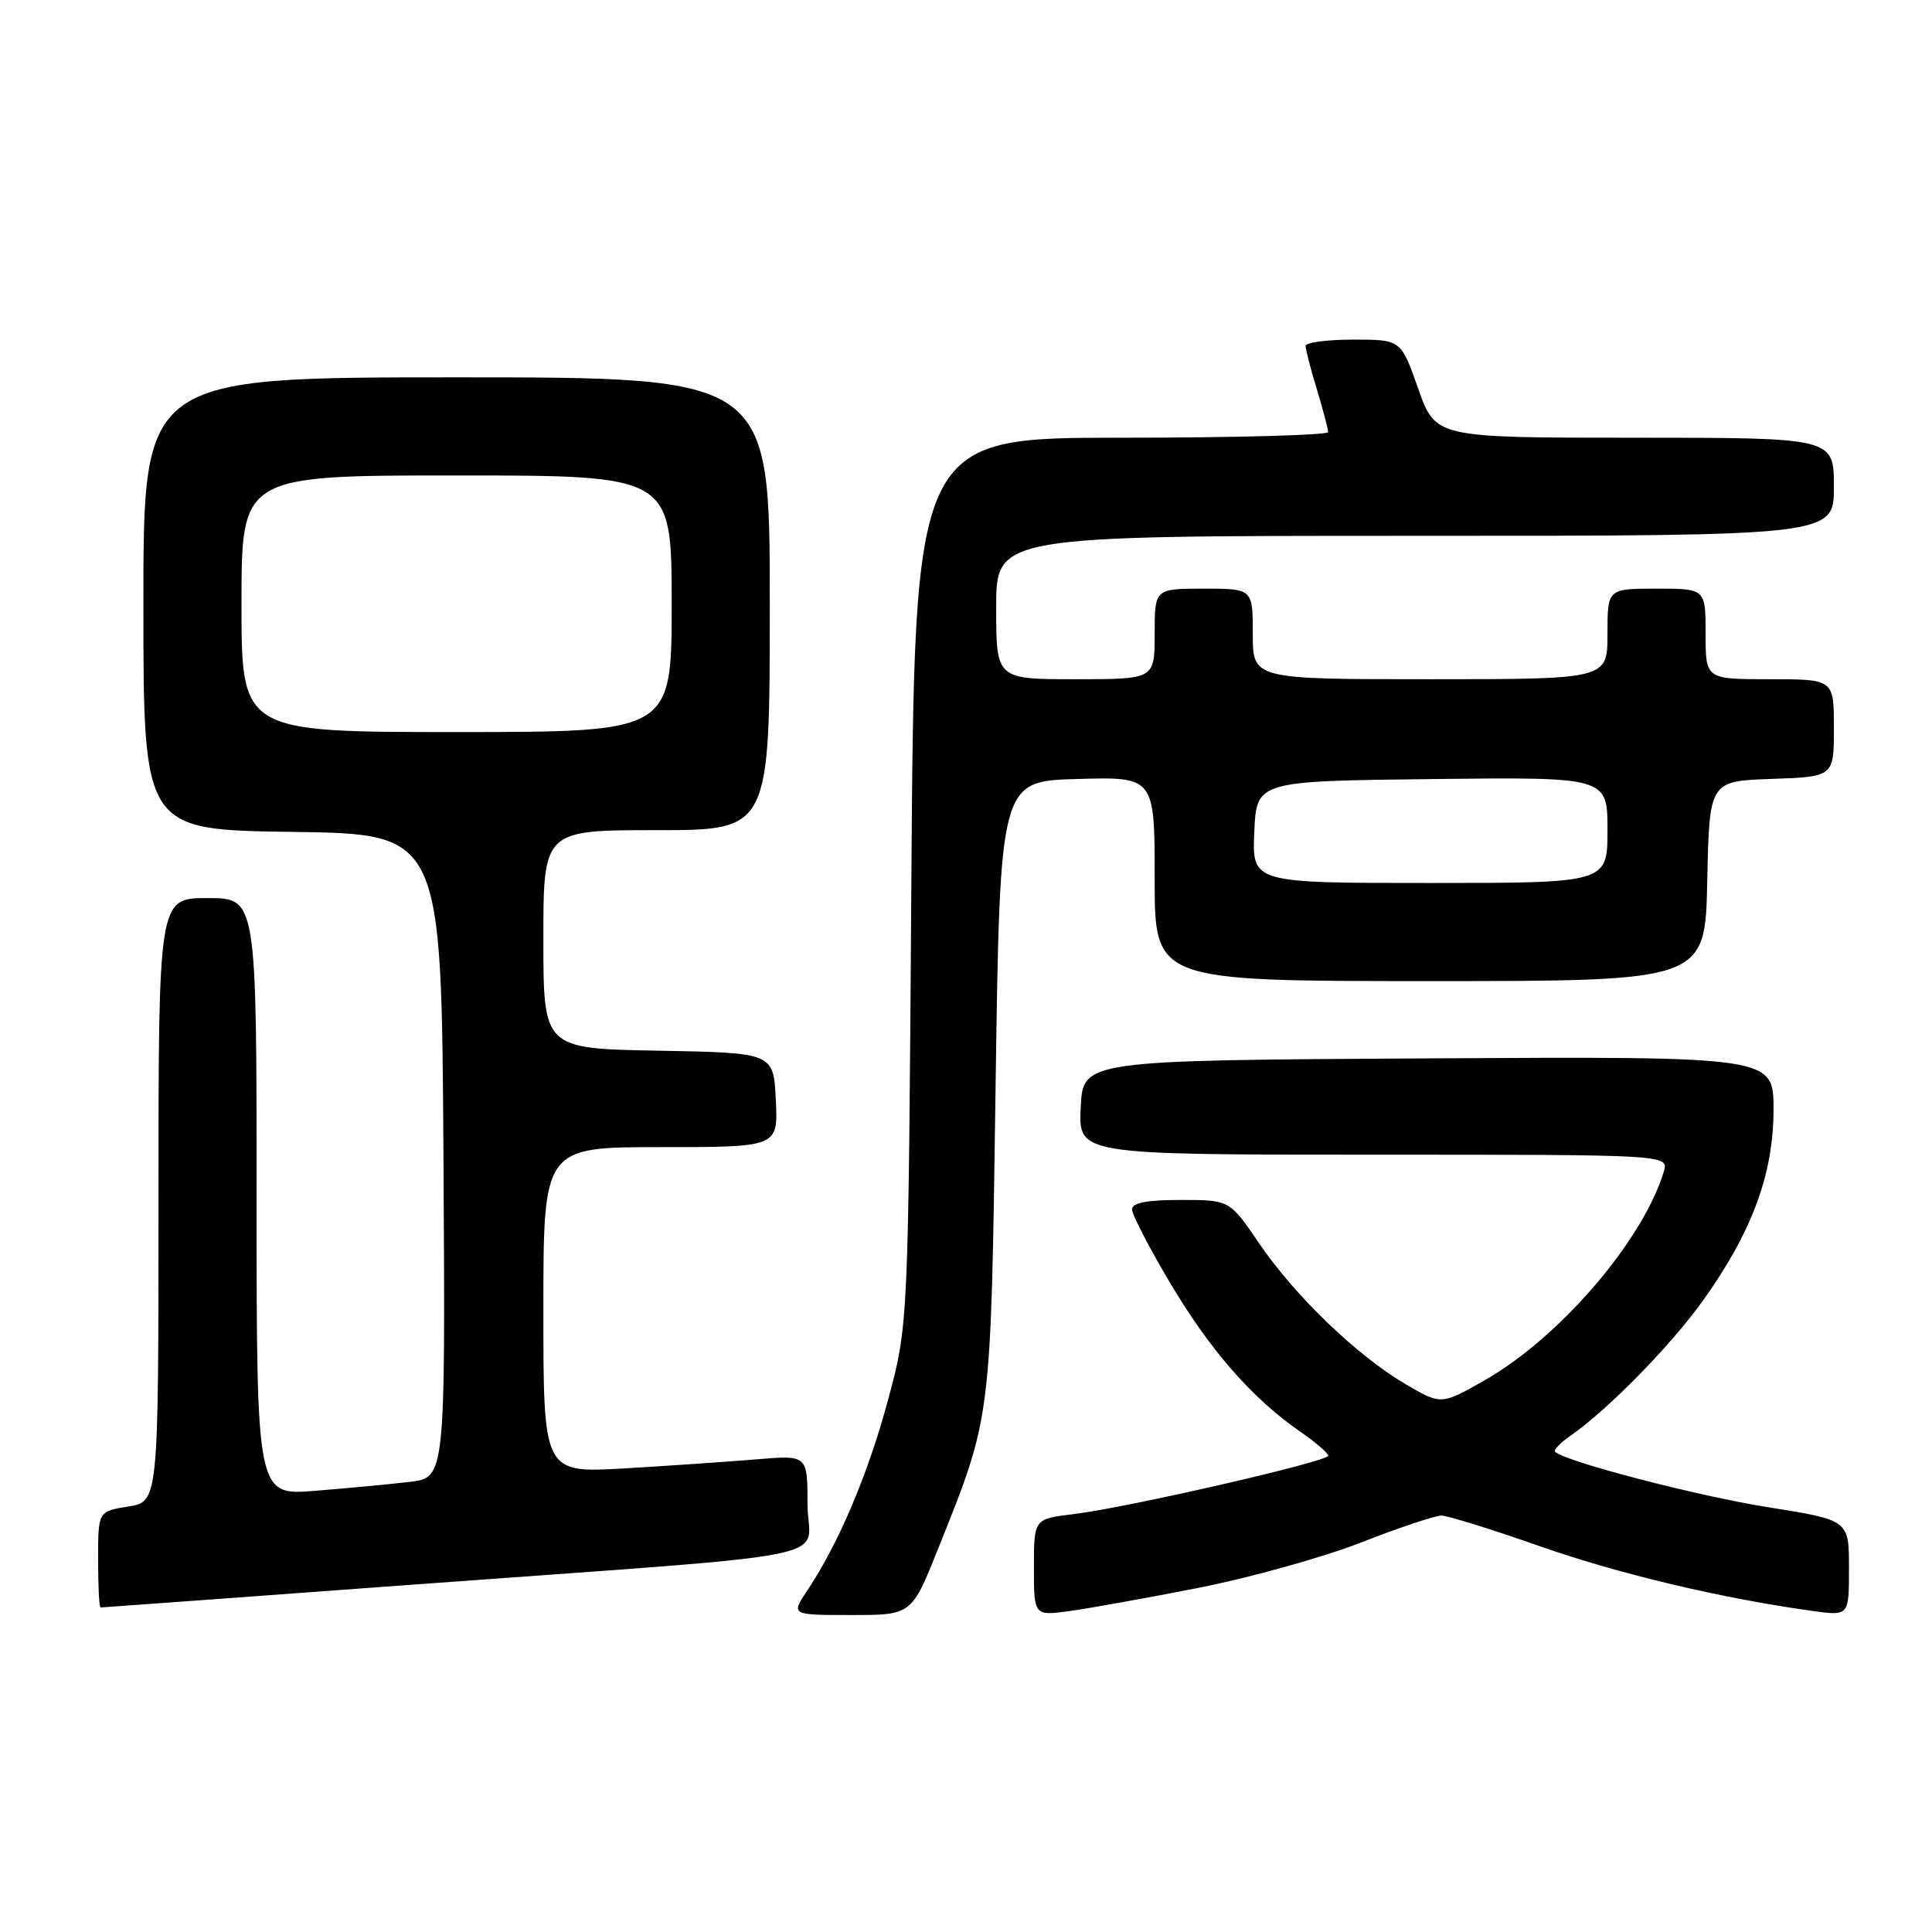 <?xml version="1.0" encoding="UTF-8" standalone="no"?>
<!DOCTYPE svg PUBLIC "-//W3C//DTD SVG 1.1//EN" "http://www.w3.org/Graphics/SVG/1.1/DTD/svg11.dtd" >
<svg xmlns="http://www.w3.org/2000/svg" xmlns:xlink="http://www.w3.org/1999/xlink" version="1.1" viewBox="0 0 256 256">
 <g >
 <path fill="currentColor"
d=" M 124.31 205.20 C 131.42 187.45 131.29 188.51 131.92 144.00 C 132.50 103.50 132.50 103.50 142.75 103.22 C 153.00 102.93 153.00 102.93 153.00 116.47 C 153.00 130.00 153.00 130.00 189.47 130.00 C 225.94 130.00 225.94 130.00 226.22 116.75 C 226.50 103.50 226.50 103.50 234.75 103.21 C 243.00 102.92 243.00 102.92 243.00 96.46 C 243.00 90.00 243.00 90.00 234.50 90.00 C 226.00 90.00 226.00 90.00 226.00 84.00 C 226.00 78.00 226.00 78.00 219.50 78.00 C 213.00 78.00 213.00 78.00 213.00 84.00 C 213.00 90.00 213.00 90.00 189.50 90.00 C 166.00 90.00 166.00 90.00 166.00 84.00 C 166.00 78.00 166.00 78.00 159.50 78.00 C 153.00 78.00 153.00 78.00 153.00 84.00 C 153.00 90.00 153.00 90.00 142.50 90.00 C 132.00 90.00 132.00 90.00 132.00 80.50 C 132.00 71.00 132.00 71.00 187.50 71.00 C 243.00 71.00 243.00 71.00 243.00 64.50 C 243.00 58.00 243.00 58.00 216.61 58.00 C 190.22 58.00 190.22 58.00 187.92 51.50 C 185.63 45.00 185.63 45.00 179.32 45.00 C 175.84 45.00 173.00 45.38 173.00 45.84 C 173.00 46.30 173.67 48.89 174.49 51.59 C 175.31 54.29 175.98 56.84 175.99 57.25 C 176.00 57.66 163.66 58.00 148.58 58.00 C 121.17 58.00 121.17 58.00 120.76 116.75 C 120.36 175.50 120.36 175.50 117.69 185.42 C 115.05 195.27 111.13 204.52 106.97 210.75 C 104.80 214.00 104.80 214.00 112.80 214.00 C 120.79 214.00 120.79 214.00 124.31 205.20 Z  M 158.90 210.38 C 165.72 209.03 175.39 206.33 180.40 204.37 C 185.40 202.41 190.18 200.82 191.00 200.82 C 191.82 200.83 197.68 202.65 204.00 204.87 C 214.54 208.57 228.21 211.81 240.25 213.47 C 245.00 214.12 245.00 214.12 245.00 207.77 C 245.00 201.42 245.00 201.42 234.25 199.71 C 225.02 198.25 207.41 193.67 206.06 192.37 C 205.82 192.14 206.72 191.20 208.06 190.27 C 213.01 186.84 221.37 178.32 225.67 172.31 C 232.17 163.21 235.00 155.53 235.00 147.01 C 235.00 139.98 235.00 139.98 189.25 140.24 C 143.50 140.50 143.50 140.50 143.20 146.75 C 142.90 153.00 142.90 153.00 182.02 153.00 C 221.13 153.00 221.13 153.00 220.46 155.25 C 217.70 164.38 206.66 177.24 196.73 182.89 C 190.96 186.17 190.96 186.17 186.23 183.40 C 179.83 179.65 171.59 171.72 166.84 164.75 C 162.93 159.00 162.93 159.00 156.46 159.00 C 151.96 159.00 150.00 159.38 150.00 160.25 C 150.00 160.94 152.27 165.32 155.05 170.00 C 160.34 178.91 165.91 185.28 172.23 189.66 C 174.31 191.10 176.00 192.55 176.00 192.89 C 175.99 193.66 149.30 199.78 142.25 200.63 C 137.00 201.26 137.00 201.26 137.00 207.69 C 137.00 214.12 137.00 214.12 141.75 213.47 C 144.36 213.11 152.08 211.72 158.90 210.38 Z  M 54.07 210.02 C 113.77 205.63 107.00 207.00 107.00 199.32 C 107.00 192.80 107.00 192.80 100.25 193.37 C 96.54 193.68 88.66 194.22 82.75 194.57 C 72.00 195.19 72.00 195.19 72.00 173.60 C 72.00 152.00 72.00 152.00 87.55 152.00 C 103.10 152.00 103.10 152.00 102.80 145.75 C 102.50 139.50 102.50 139.50 87.25 139.22 C 72.00 138.95 72.00 138.95 72.00 124.47 C 72.00 110.00 72.00 110.00 87.00 110.00 C 102.00 110.00 102.00 110.00 102.00 80.00 C 102.00 50.00 102.00 50.00 60.50 50.00 C 19.00 50.00 19.00 50.00 19.00 79.98 C 19.00 109.96 19.00 109.96 38.75 110.23 C 58.50 110.50 58.50 110.50 58.76 153.15 C 59.02 195.81 59.02 195.81 54.26 196.36 C 51.64 196.67 46.01 197.20 41.75 197.54 C 34.00 198.17 34.00 198.17 34.00 158.59 C 34.00 119.00 34.00 119.00 27.50 119.00 C 21.00 119.00 21.00 119.00 21.00 158.99 C 21.00 198.98 21.00 198.98 17.00 199.62 C 13.00 200.26 13.00 200.26 13.00 206.63 C 13.00 210.13 13.14 213.00 13.32 213.00 C 13.50 213.00 31.83 211.66 54.07 210.02 Z  M 166.20 110.25 C 166.50 103.50 166.50 103.50 189.75 103.23 C 213.00 102.96 213.00 102.96 213.00 109.98 C 213.00 117.00 213.00 117.00 189.45 117.00 C 165.91 117.00 165.91 117.00 166.20 110.25 Z  M 32.00 80.00 C 32.00 63.00 32.00 63.00 60.50 63.00 C 89.00 63.00 89.00 63.00 89.00 80.00 C 89.00 97.00 89.00 97.00 60.50 97.00 C 32.00 97.00 32.00 97.00 32.00 80.00 Z "/>
</g>
</svg>